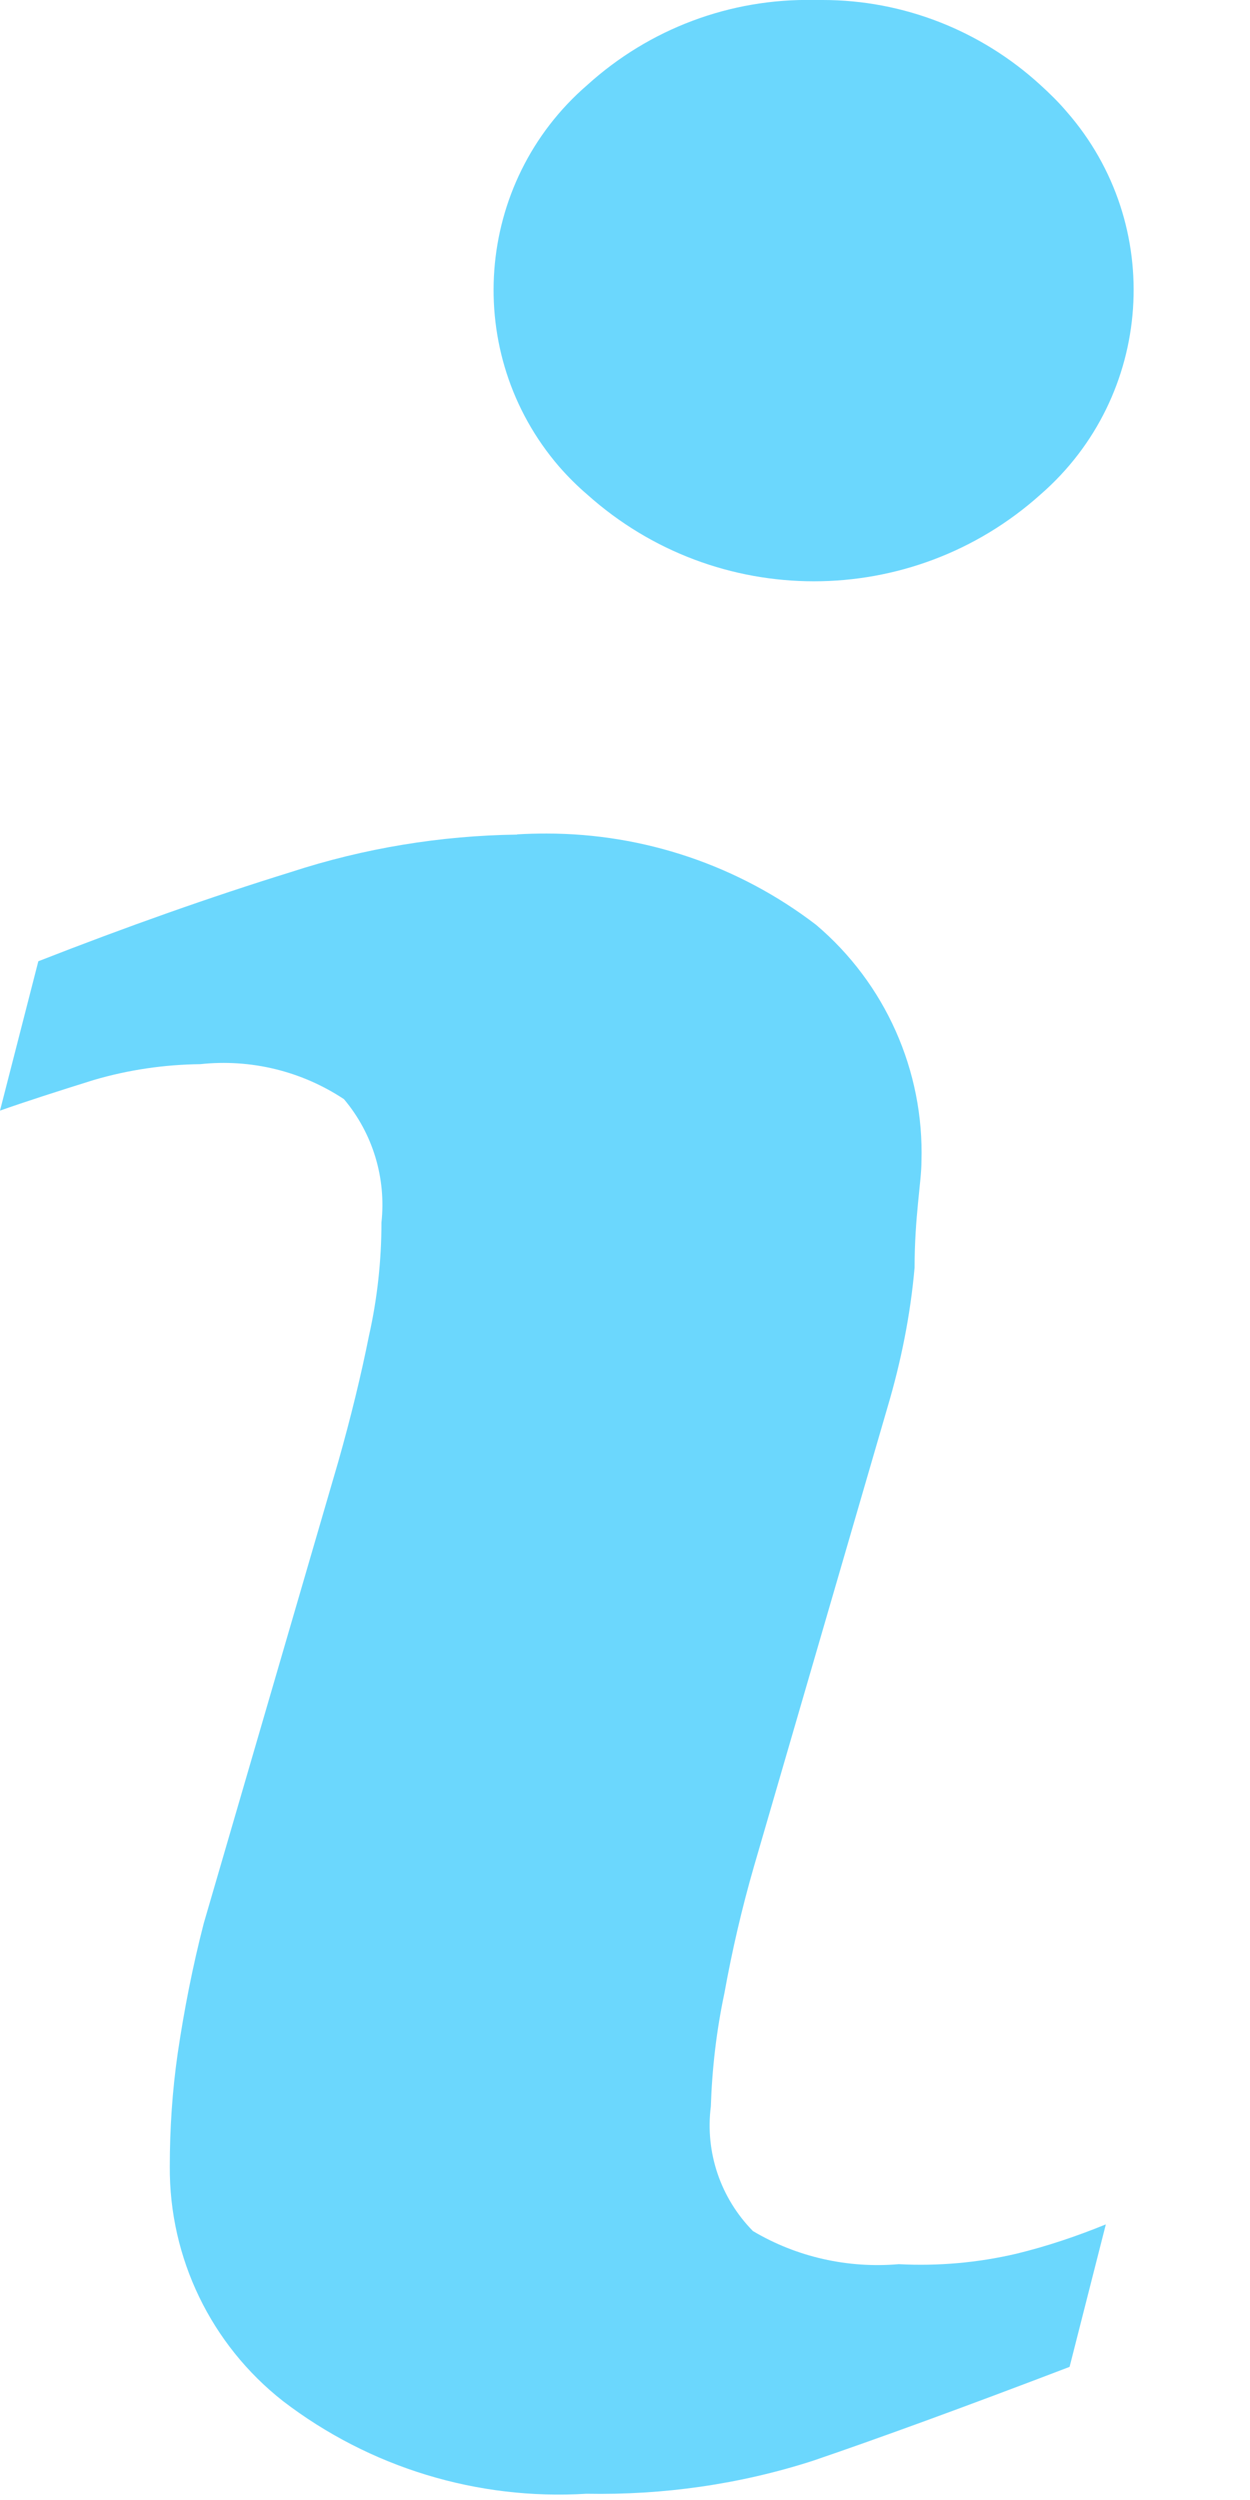 <svg xmlns="http://www.w3.org/2000/svg" width="6" height="12" viewBox="0 0 6 12">
    <path fill="#6BD7FD" fill-rule="evenodd" d="M3.907 0c-.402-.008-.79.138-1.088.408-.542.468-.603 1.289-.135 1.832.042.048.087.093.135.134.62.555 1.556.555 2.175 0 .543-.472.6-1.296.126-1.838C5.081.49 5.038.448 4.994.408 4.708.146 4.335 0 3.949 0h-.042zM2.482 4.006c-.367.005-.734.065-1.086.18-.384.119-.788.262-1.212.428L0 5.331c.125-.044.277-.093.45-.147.167-.049.339-.074.511-.076.243-.026.486.033.69.168.139.165.203.379.18.592 0 .183-.02.366-.06.544-.038.19-.087.391-.147.603L.978 9.232c-.053.206-.094.414-.125.624-.026.18-.038.362-.038.543-.003.44.198.855.543 1.126.416.319.933.477 1.457.445.368.007.735-.045 1.086-.158.308-.105.72-.255 1.233-.451l.174-.684c-.14.057-.282.105-.43.141-.184.043-.374.06-.564.05-.244.021-.49-.034-.7-.159-.155-.158-.23-.377-.202-.598.006-.182.027-.364.065-.543.037-.205.084-.408.142-.609l.641-2.204c.065-.219.11-.443.13-.67 0-.244.033-.413.033-.51.013-.435-.173-.854-.506-1.136-.372-.285-.827-.438-1.293-.438-.047 0-.094.001-.142.004z"/>
</svg>
